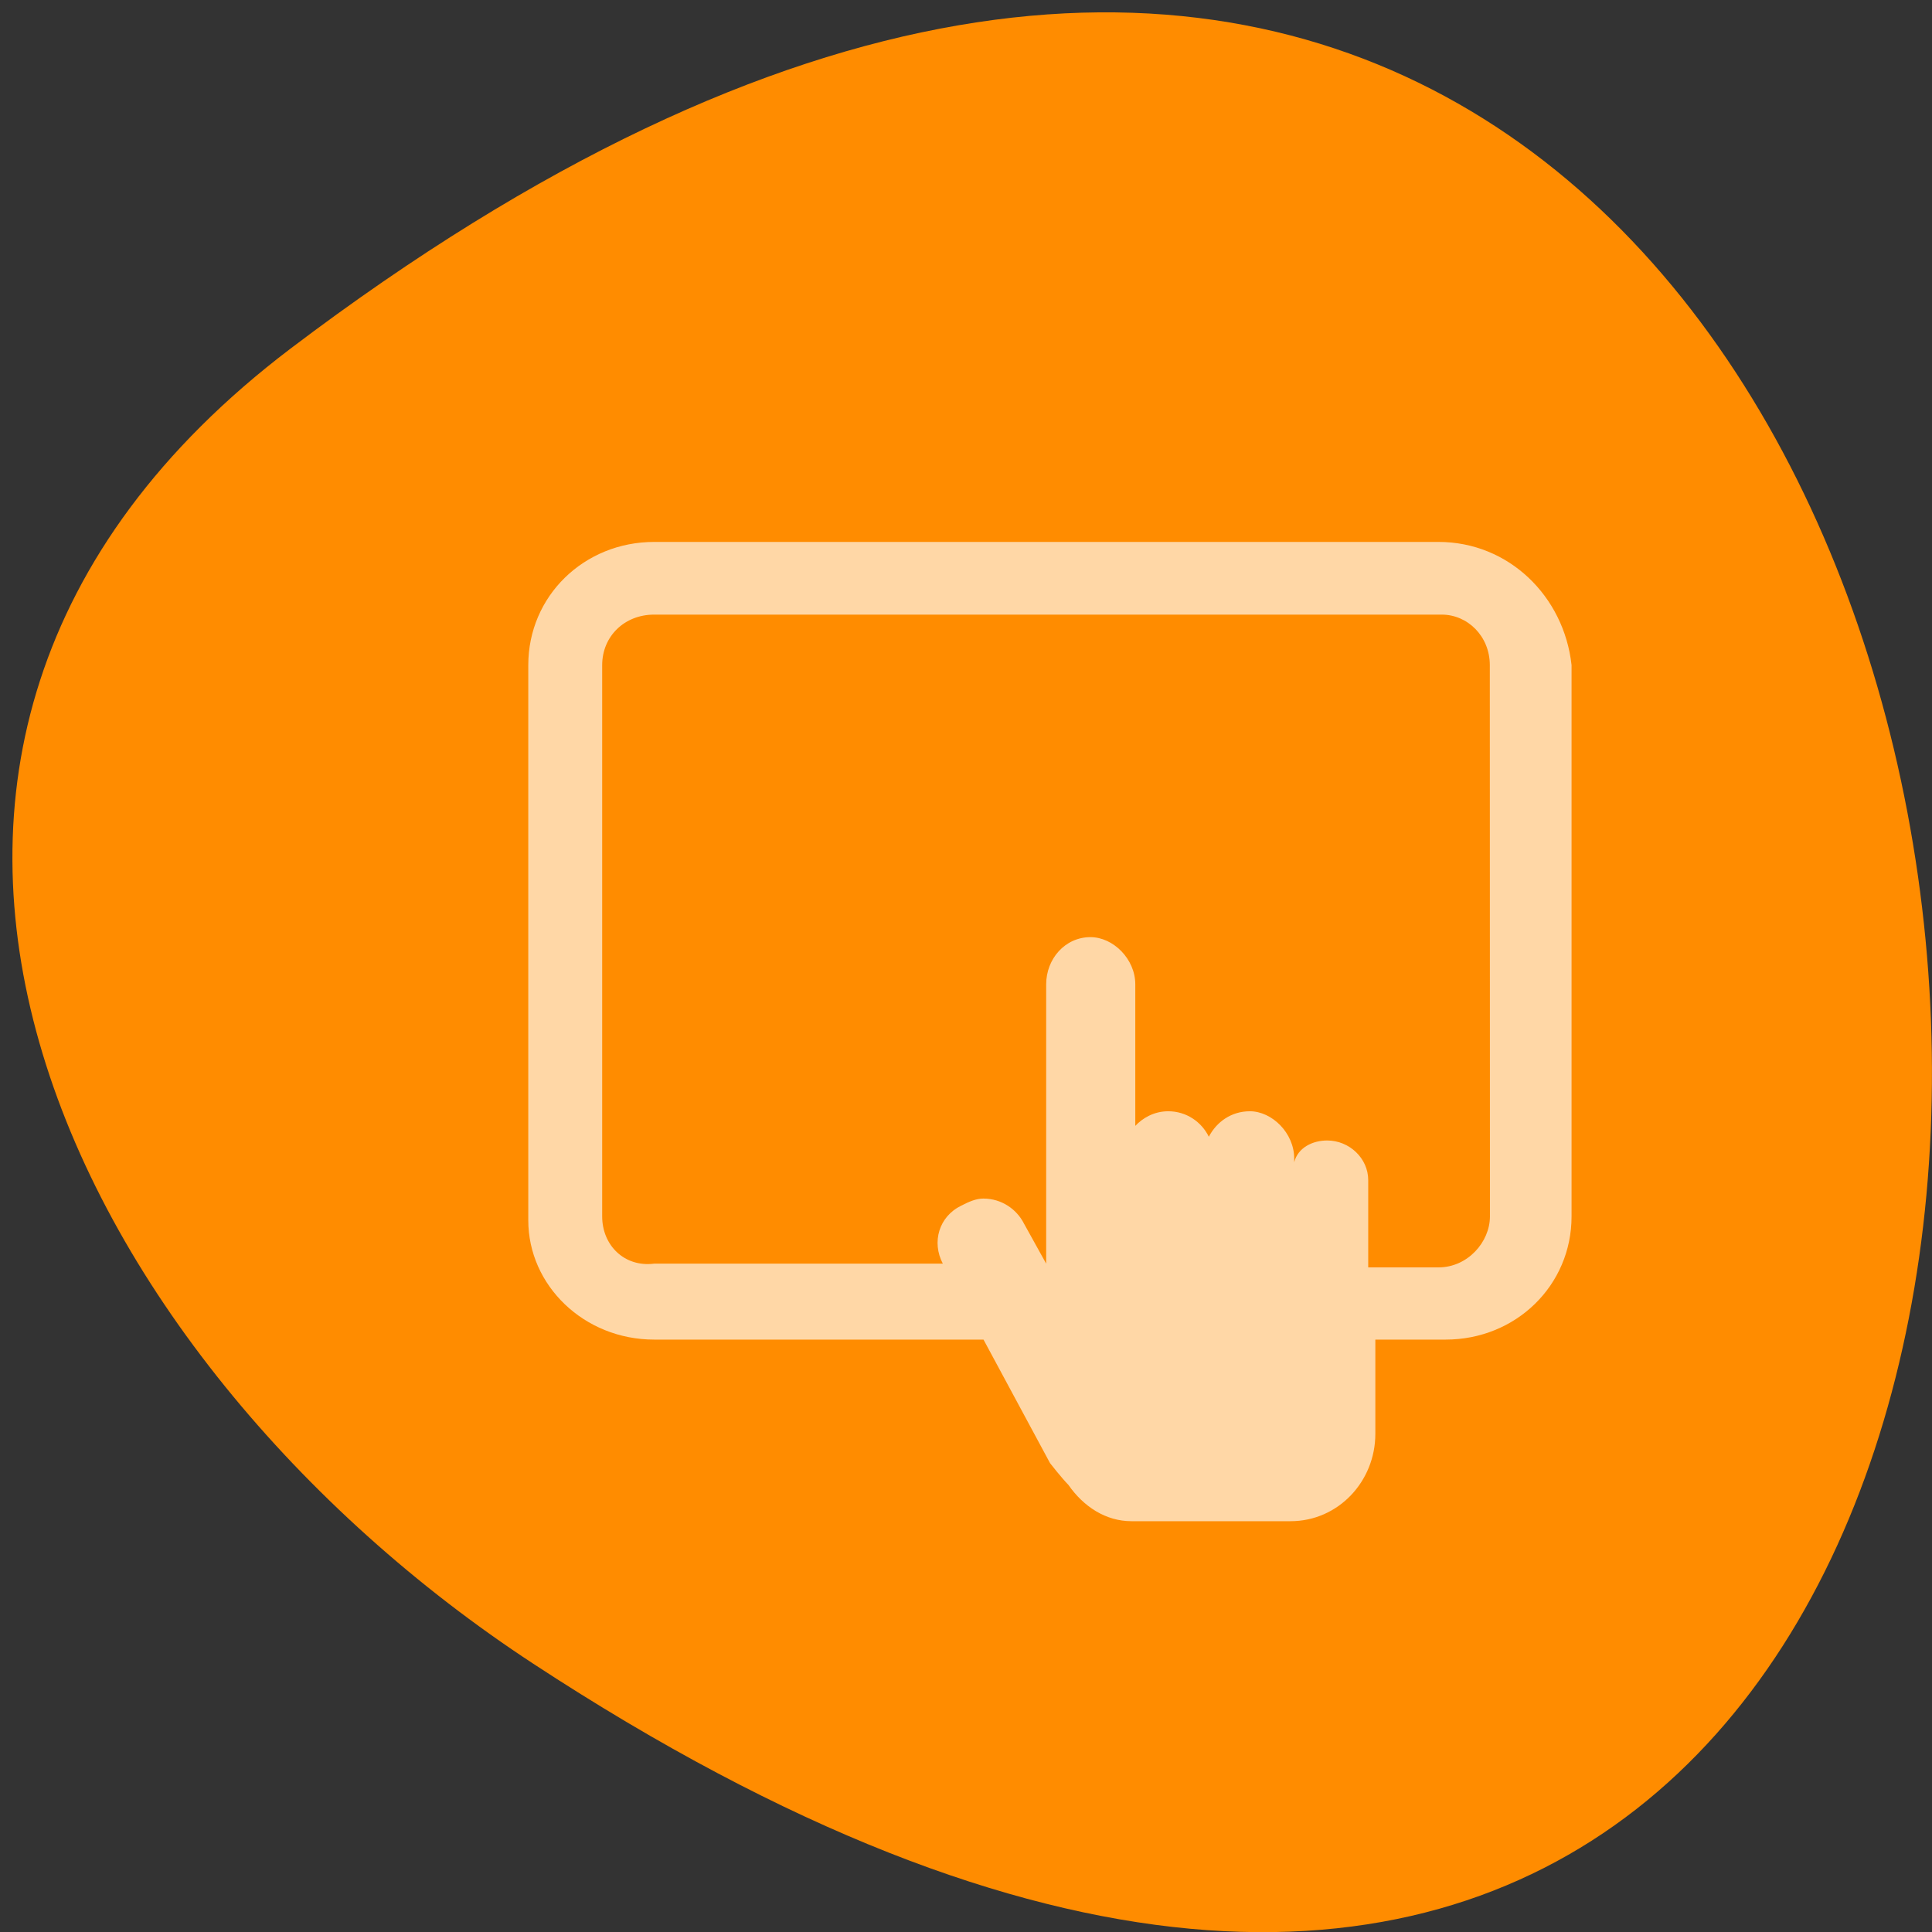 <svg xmlns="http://www.w3.org/2000/svg" viewBox="0 0 16 16"><rect x="0" y="0" width="16" height="16" fill="#333333" stroke="none"/><path d="m 2.406 2.887 c 16.543 -12.535 18.895 21.957 2.01 10.891 c -3.852 -2.523 -6.387 -7.57 -2.01 -10.891" fill="#ff8c00"/><path d="m 11.914 4.488 h -6.496 c -0.582 0 -1.043 0.449 -1.043 1.02 v 4.598 c 0 0.539 0.461 0.988 1.043 0.988 h 2.727 l 0.551 1.023 c 0 0 0.094 0.121 0.152 0.18 c 0.125 0.18 0.309 0.301 0.523 0.301 h 1.316 c 0.398 0 0.703 -0.332 0.703 -0.723 v -0.781 h 0.582 c 0.582 0 1.043 -0.449 1.043 -1.02 v -4.566 c -0.063 -0.57 -0.52 -1.02 -1.102 -1.02 m 0.426 5.586 c 0 0.211 -0.184 0.422 -0.426 0.422 h -0.582 v -0.723 c 0 -0.18 -0.156 -0.328 -0.34 -0.328 c -0.121 0 -0.242 0.059 -0.273 0.18 v -0.031 c 0 -0.211 -0.184 -0.391 -0.367 -0.391 c -0.156 0 -0.277 0.09 -0.34 0.211 c -0.059 -0.121 -0.184 -0.211 -0.336 -0.211 c -0.121 0 -0.215 0.059 -0.273 0.121 v -1.172 c 0 -0.211 -0.184 -0.391 -0.371 -0.391 c -0.211 0 -0.367 0.18 -0.367 0.391 v 2.313 l -0.184 -0.332 c -0.059 -0.117 -0.184 -0.207 -0.336 -0.207 c -0.063 0 -0.121 0.027 -0.184 0.059 c -0.184 0.09 -0.246 0.301 -0.152 0.48 h -2.391 c -0.246 0.031 -0.43 -0.152 -0.43 -0.391 v -4.566 c 0 -0.238 0.184 -0.418 0.43 -0.418 h 6.523 c 0.215 0 0.398 0.18 0.398 0.418" fill="#fff" fill-opacity="0.651"/></svg>